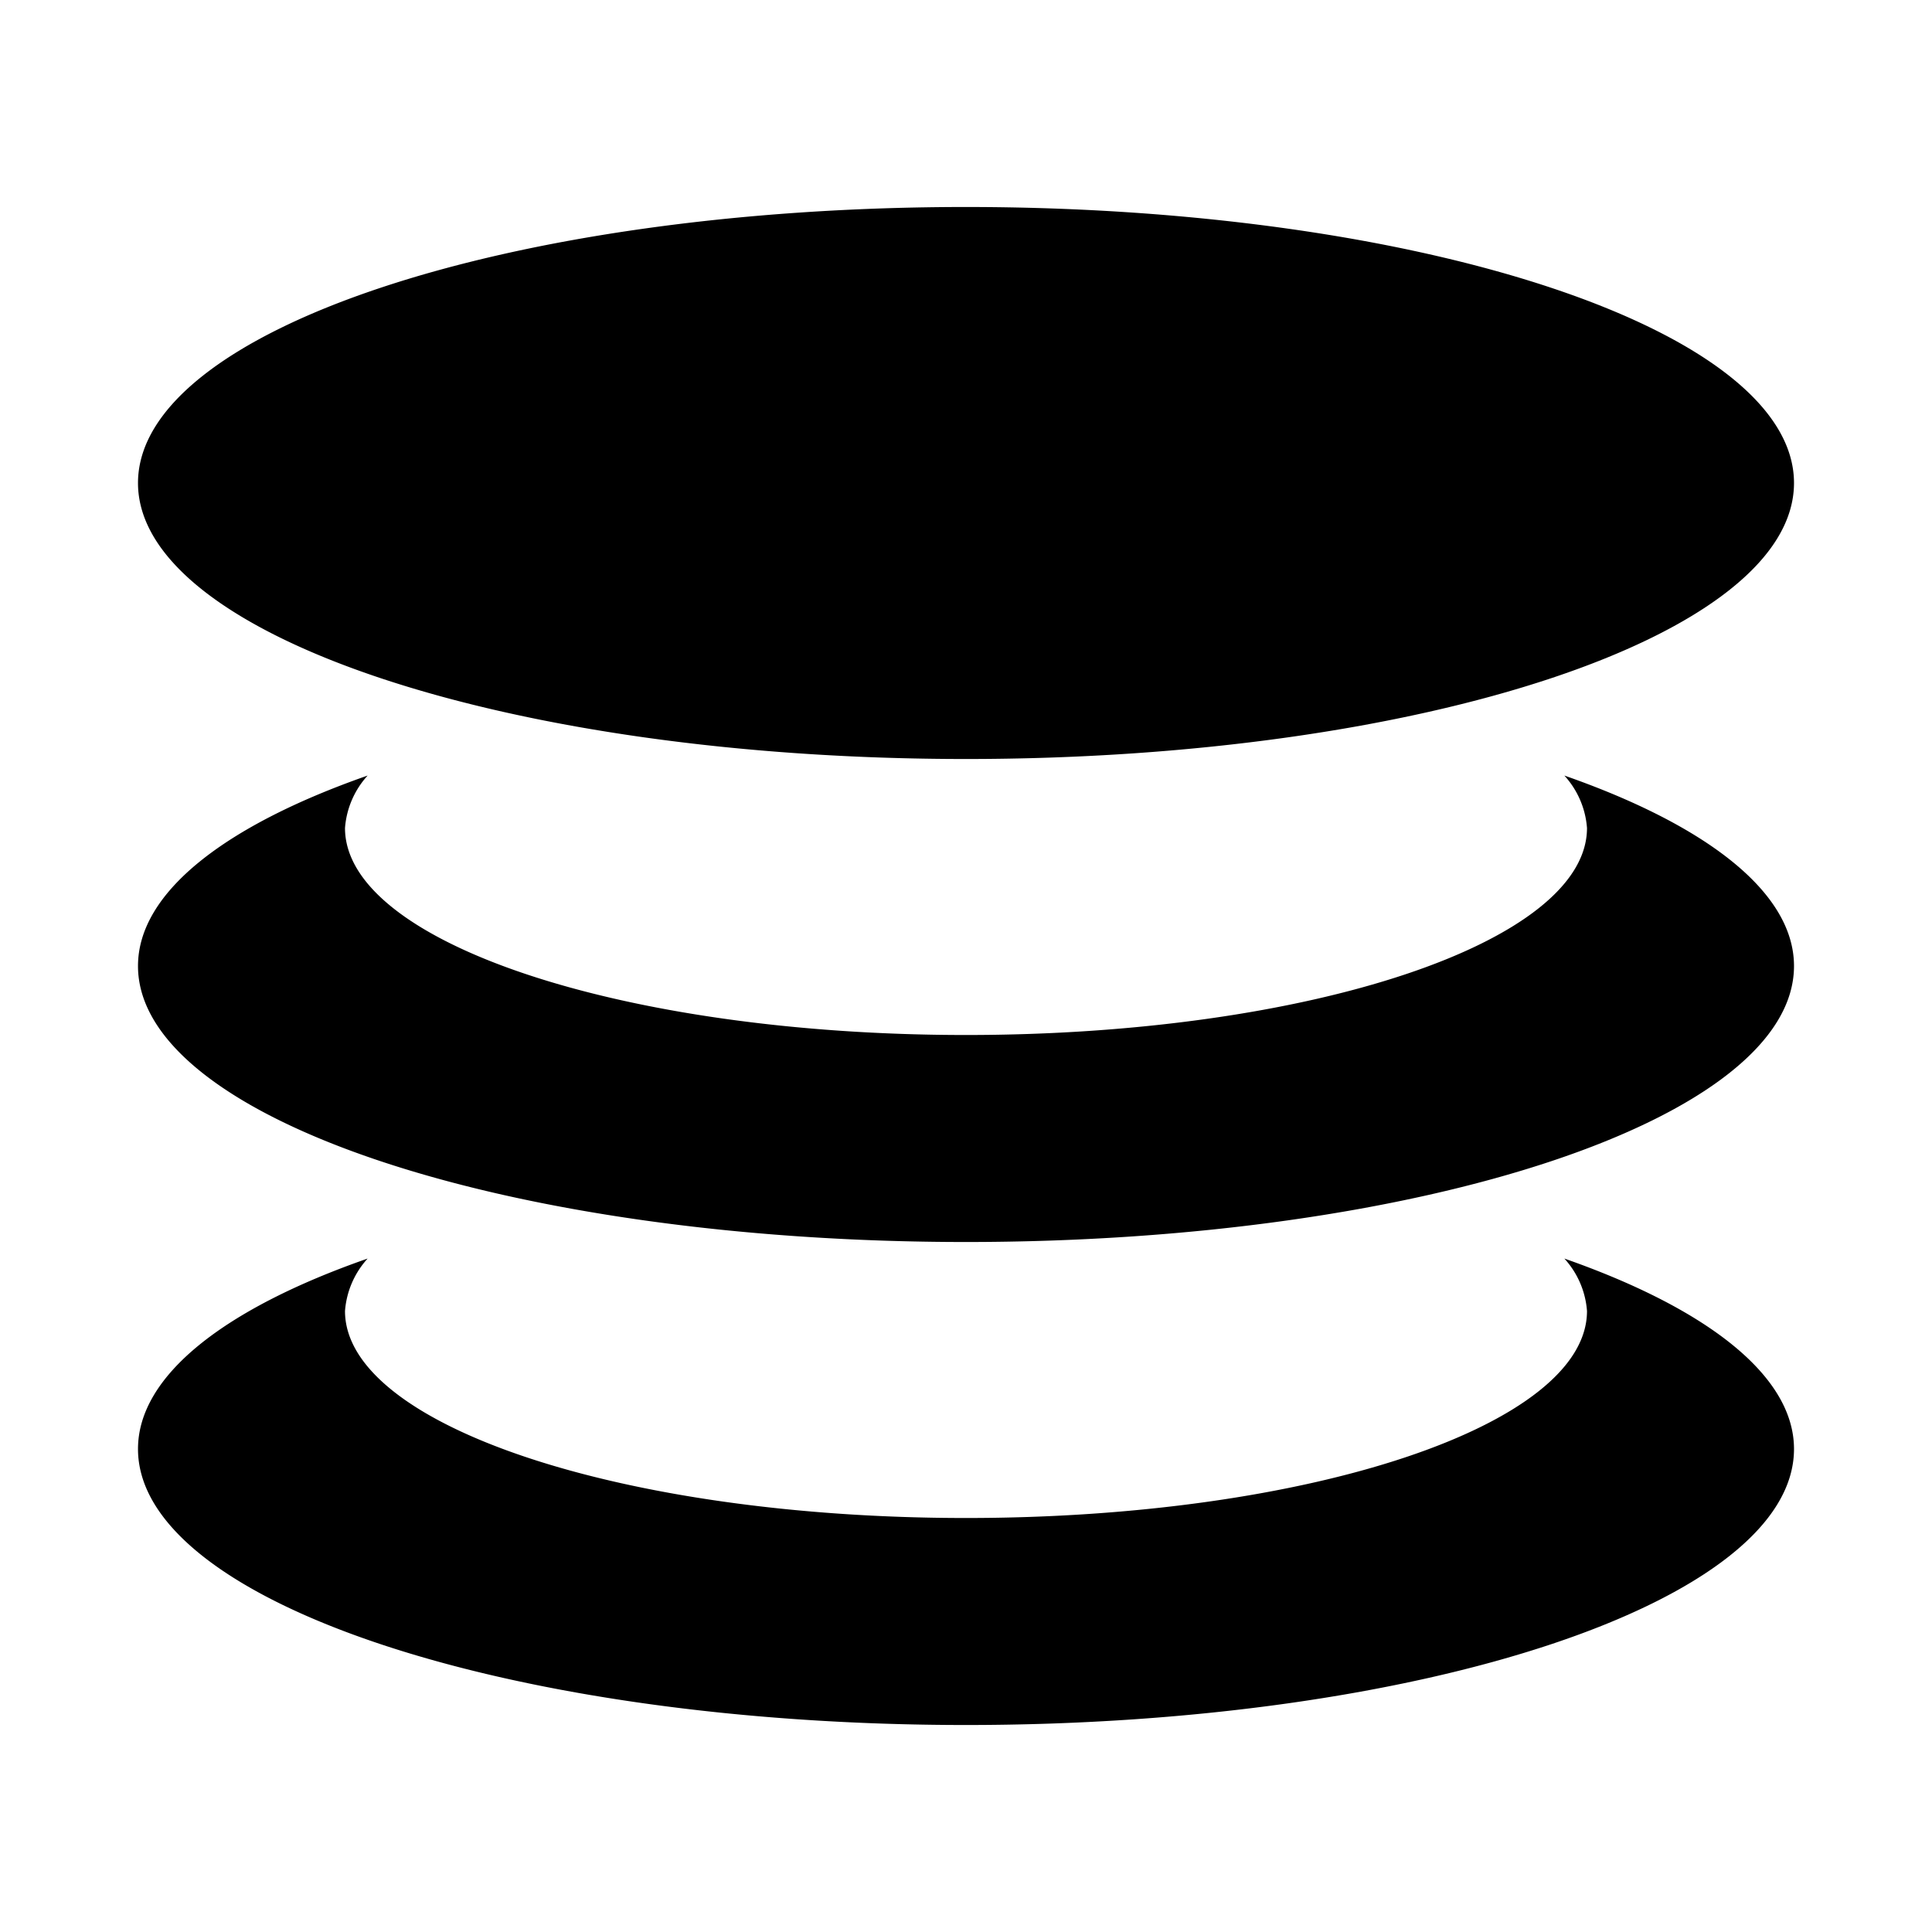 <?xml version="1.0" standalone="no"?><!DOCTYPE svg PUBLIC "-//W3C//DTD SVG 1.1//EN" "http://www.w3.org/Graphics/SVG/1.1/DTD/svg11.dtd"><svg t="1651903952155" class="icon" viewBox="0 0 1024 1024" version="1.1" xmlns="http://www.w3.org/2000/svg" p-id="2263" xmlns:xlink="http://www.w3.org/1999/xlink" width="200" height="200"><defs><style type="text/css">@font-face { font-family: feedback-iconfont; src: url("//at.alicdn.com/t/font_1031158_u69w8yhxdu.woff2?t=1630033759944") format("woff2"), url("//at.alicdn.com/t/font_1031158_u69w8yhxdu.woff?t=1630033759944") format("woff"), url("//at.alicdn.com/t/font_1031158_u69w8yhxdu.ttf?t=1630033759944") format("truetype"); }
</style></defs><path d="M512 658.286c-242.322 0-438.857-65.463-438.857-146.286 0-39.131 46.446-74.606 121.71-100.937A46.446 46.446 0 0 0 182.857 438.857c0 60.635 147.31 109.714 329.143 109.714s329.143-49.079 329.143-109.714a46.373 46.373 0 0 0-11.995-27.794C904.338 437.321 950.857 472.869 950.857 512c0 80.75-196.535 146.286-438.857 146.286z m0-256c-242.322 0-438.857-65.536-438.857-146.286 0-80.823 196.462-146.286 438.857-146.286 242.322 0 438.857 65.536 438.857 146.286s-196.535 146.286-438.857 146.286zM194.853 667.063a46.446 46.446 0 0 0-11.995 27.794c0 60.635 147.31 109.714 329.143 109.714s329.143-49.079 329.143-109.714a46.373 46.373 0 0 0-11.995-27.794C904.338 693.394 950.857 728.942 950.857 768c0 80.75-196.535 146.286-438.857 146.286-242.395 0-438.857-65.536-438.857-146.286 0-39.131 46.446-74.679 121.71-100.937z" p-id="2264"></path></svg>